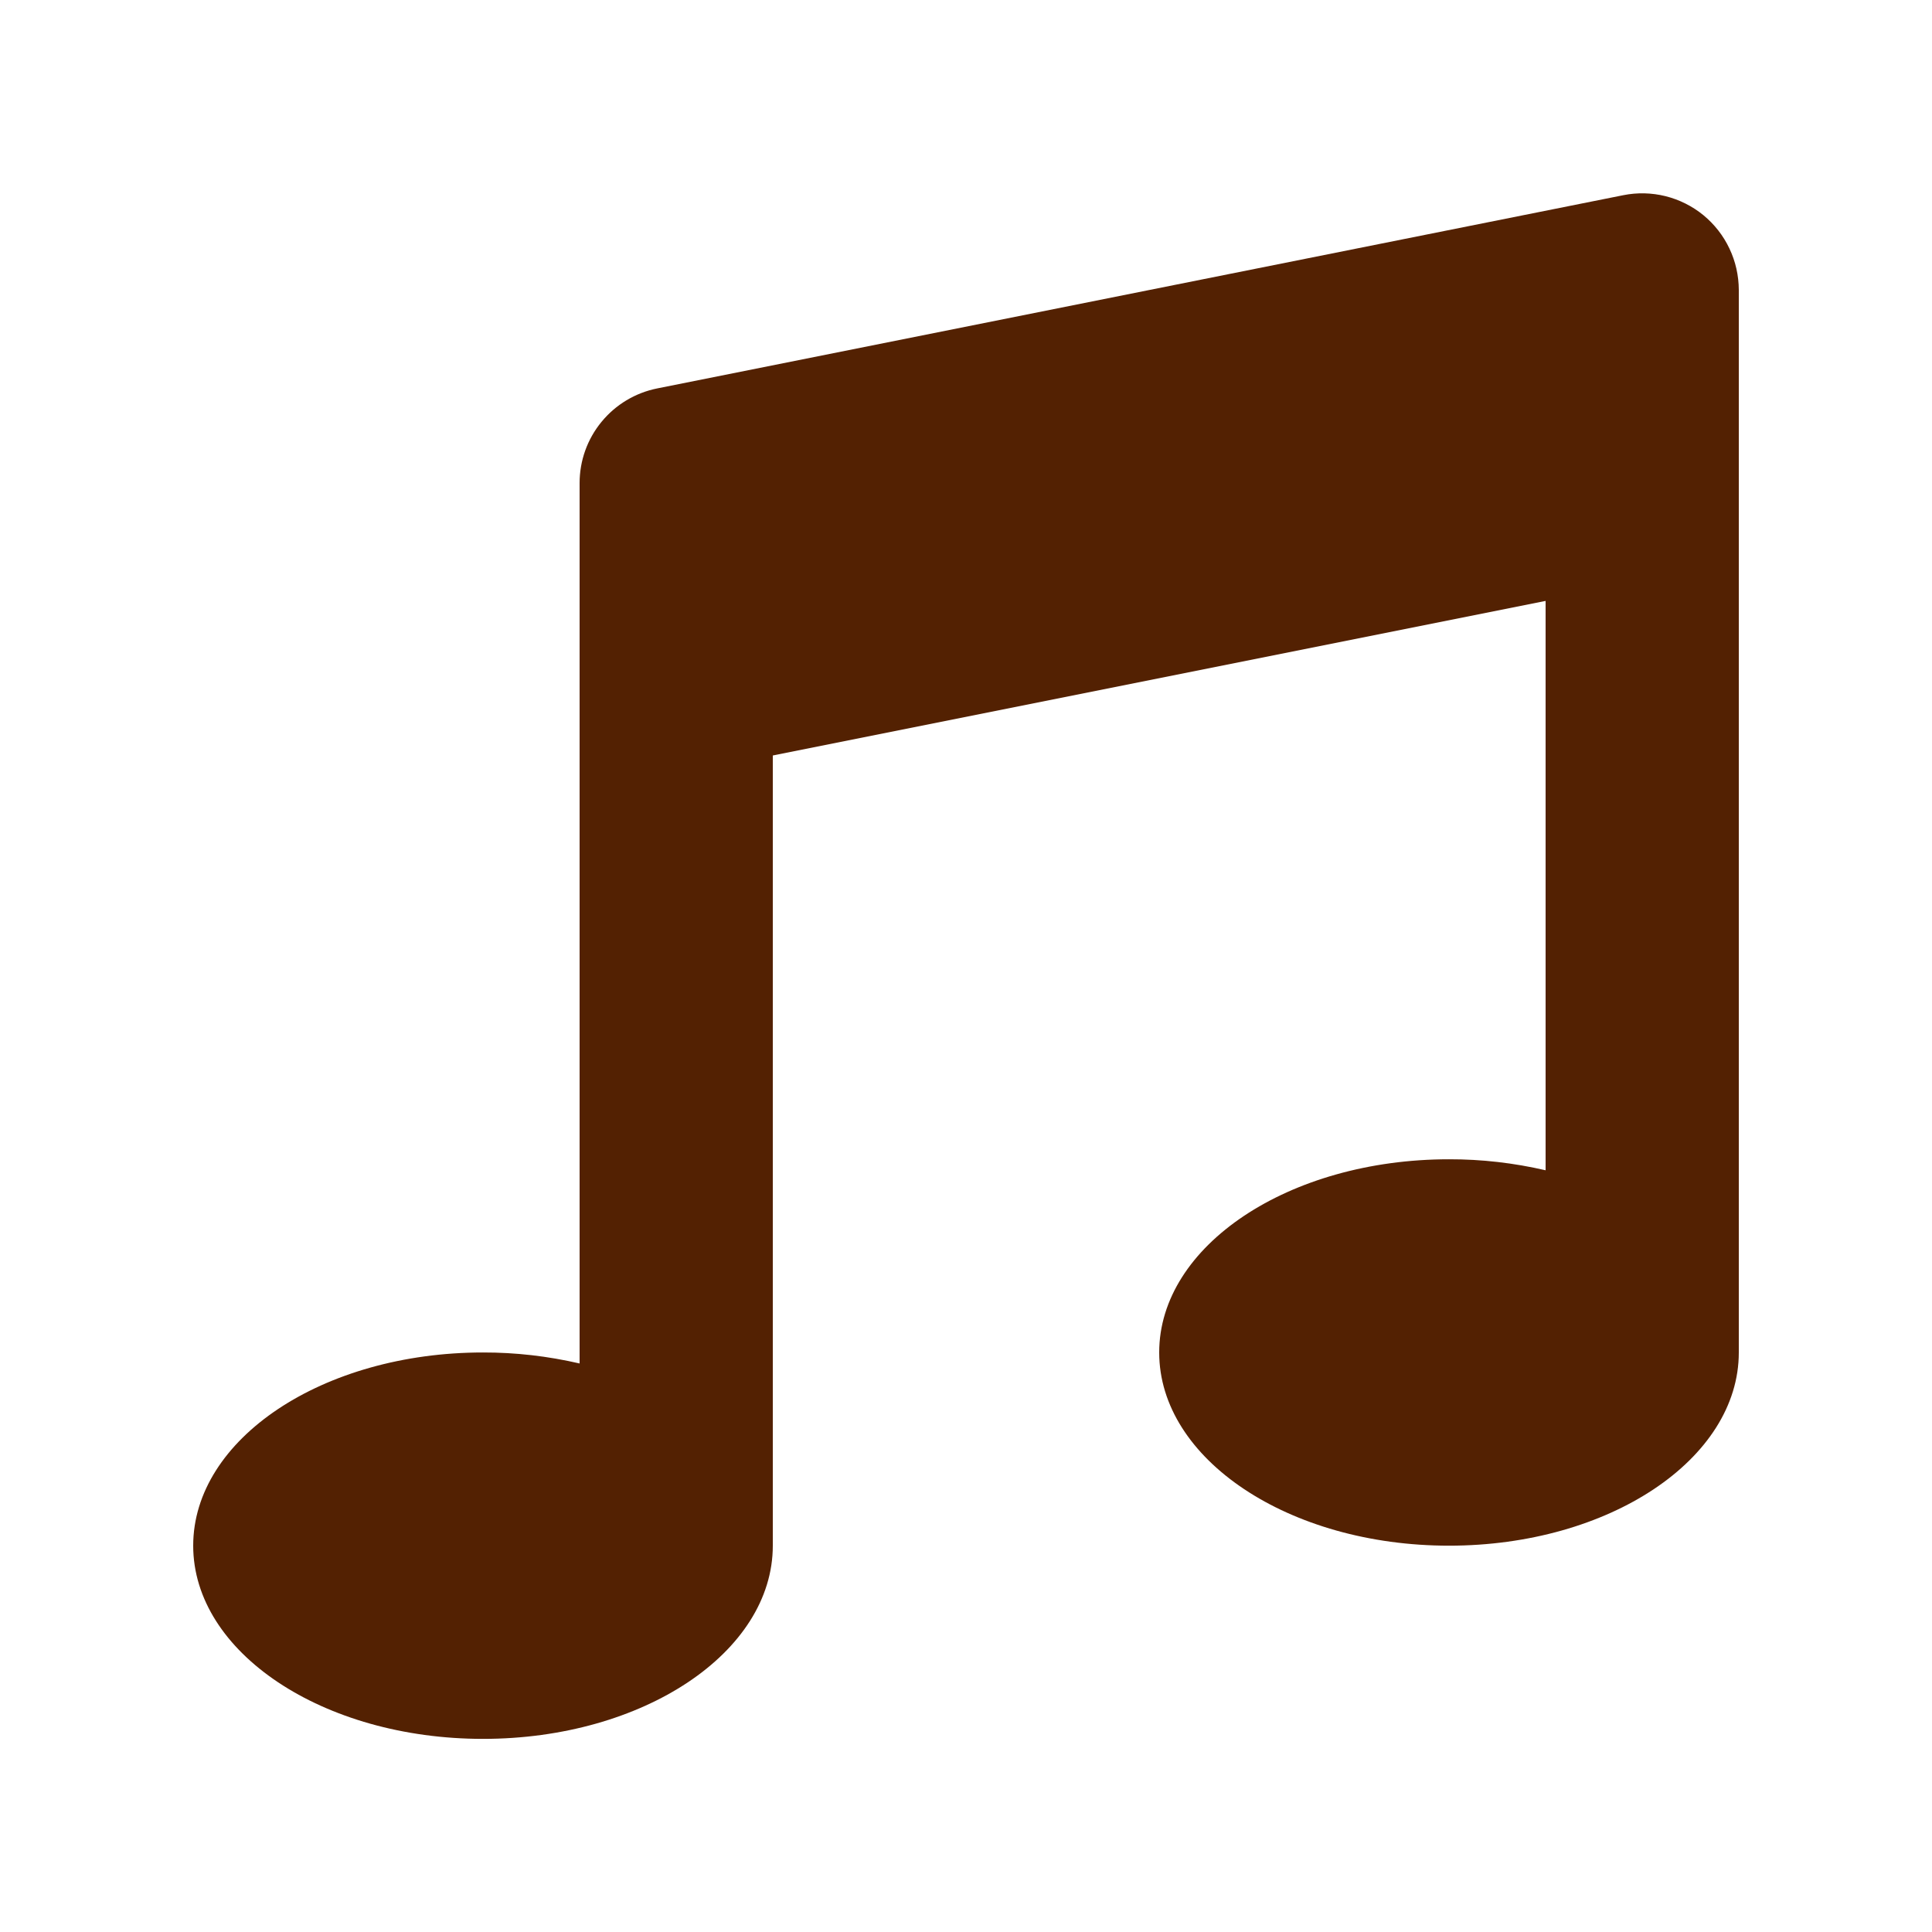 <svg width="26" height="26" viewBox="0 0 26 26" fill="none" xmlns="http://www.w3.org/2000/svg">
<g filter="url(#filter0_i_962_2904)">
<path d="M23.4 3.901C23.399 3.709 23.357 3.519 23.274 3.345C23.192 3.171 23.072 3.018 22.924 2.896C22.775 2.774 22.601 2.687 22.414 2.64C22.228 2.594 22.033 2.589 21.845 2.627L8.845 5.227C8.55 5.286 8.285 5.445 8.095 5.677C7.904 5.909 7.8 6.2 7.8 6.501V18.349C7.373 18.25 6.937 18.2 6.5 18.201C4.346 18.201 2.6 19.364 2.6 20.801C2.6 22.237 4.346 23.401 6.5 23.401C8.654 23.401 10.4 22.237 10.4 20.801V10.167L20.8 8.087V15.749C20.373 15.65 19.937 15.6 19.5 15.601C17.346 15.601 15.6 16.764 15.6 18.201C15.6 19.637 17.346 20.801 19.5 20.801C21.654 20.801 23.4 19.637 23.4 18.201V3.901Z" fill="#532102"/>
</g>
<defs>
<filter id="filter0_i_962_2904" x="2.6" y="2.602" width="20.8" height="20.799" filterUnits="userSpaceOnUse" color-interpolation-filters="sRGB">
<feFlood flood-opacity="0" result="BackgroundImageFix"/>
<feBlend mode="normal" in="SourceGraphic" in2="BackgroundImageFix" result="shape"/>
<feColorMatrix in="SourceAlpha" type="matrix" values="0 0 0 0 0 0 0 0 0 0 0 0 0 0 0 0 0 0 127 0" result="hardAlpha"/>
<feOffset/>
<feGaussianBlur stdDeviation="0.5"/>
<feComposite in2="hardAlpha" operator="arithmetic" k2="-1" k3="1"/>
<feColorMatrix type="matrix" values="0 0 0 0 0.055 0 0 0 0 0.02 0 0 0 0 0 0 0 0 1 0"/>
<feBlend mode="normal" in2="shape" result="effect1_innerShadow_962_2904"/>
</filter>
</defs>
</svg>
